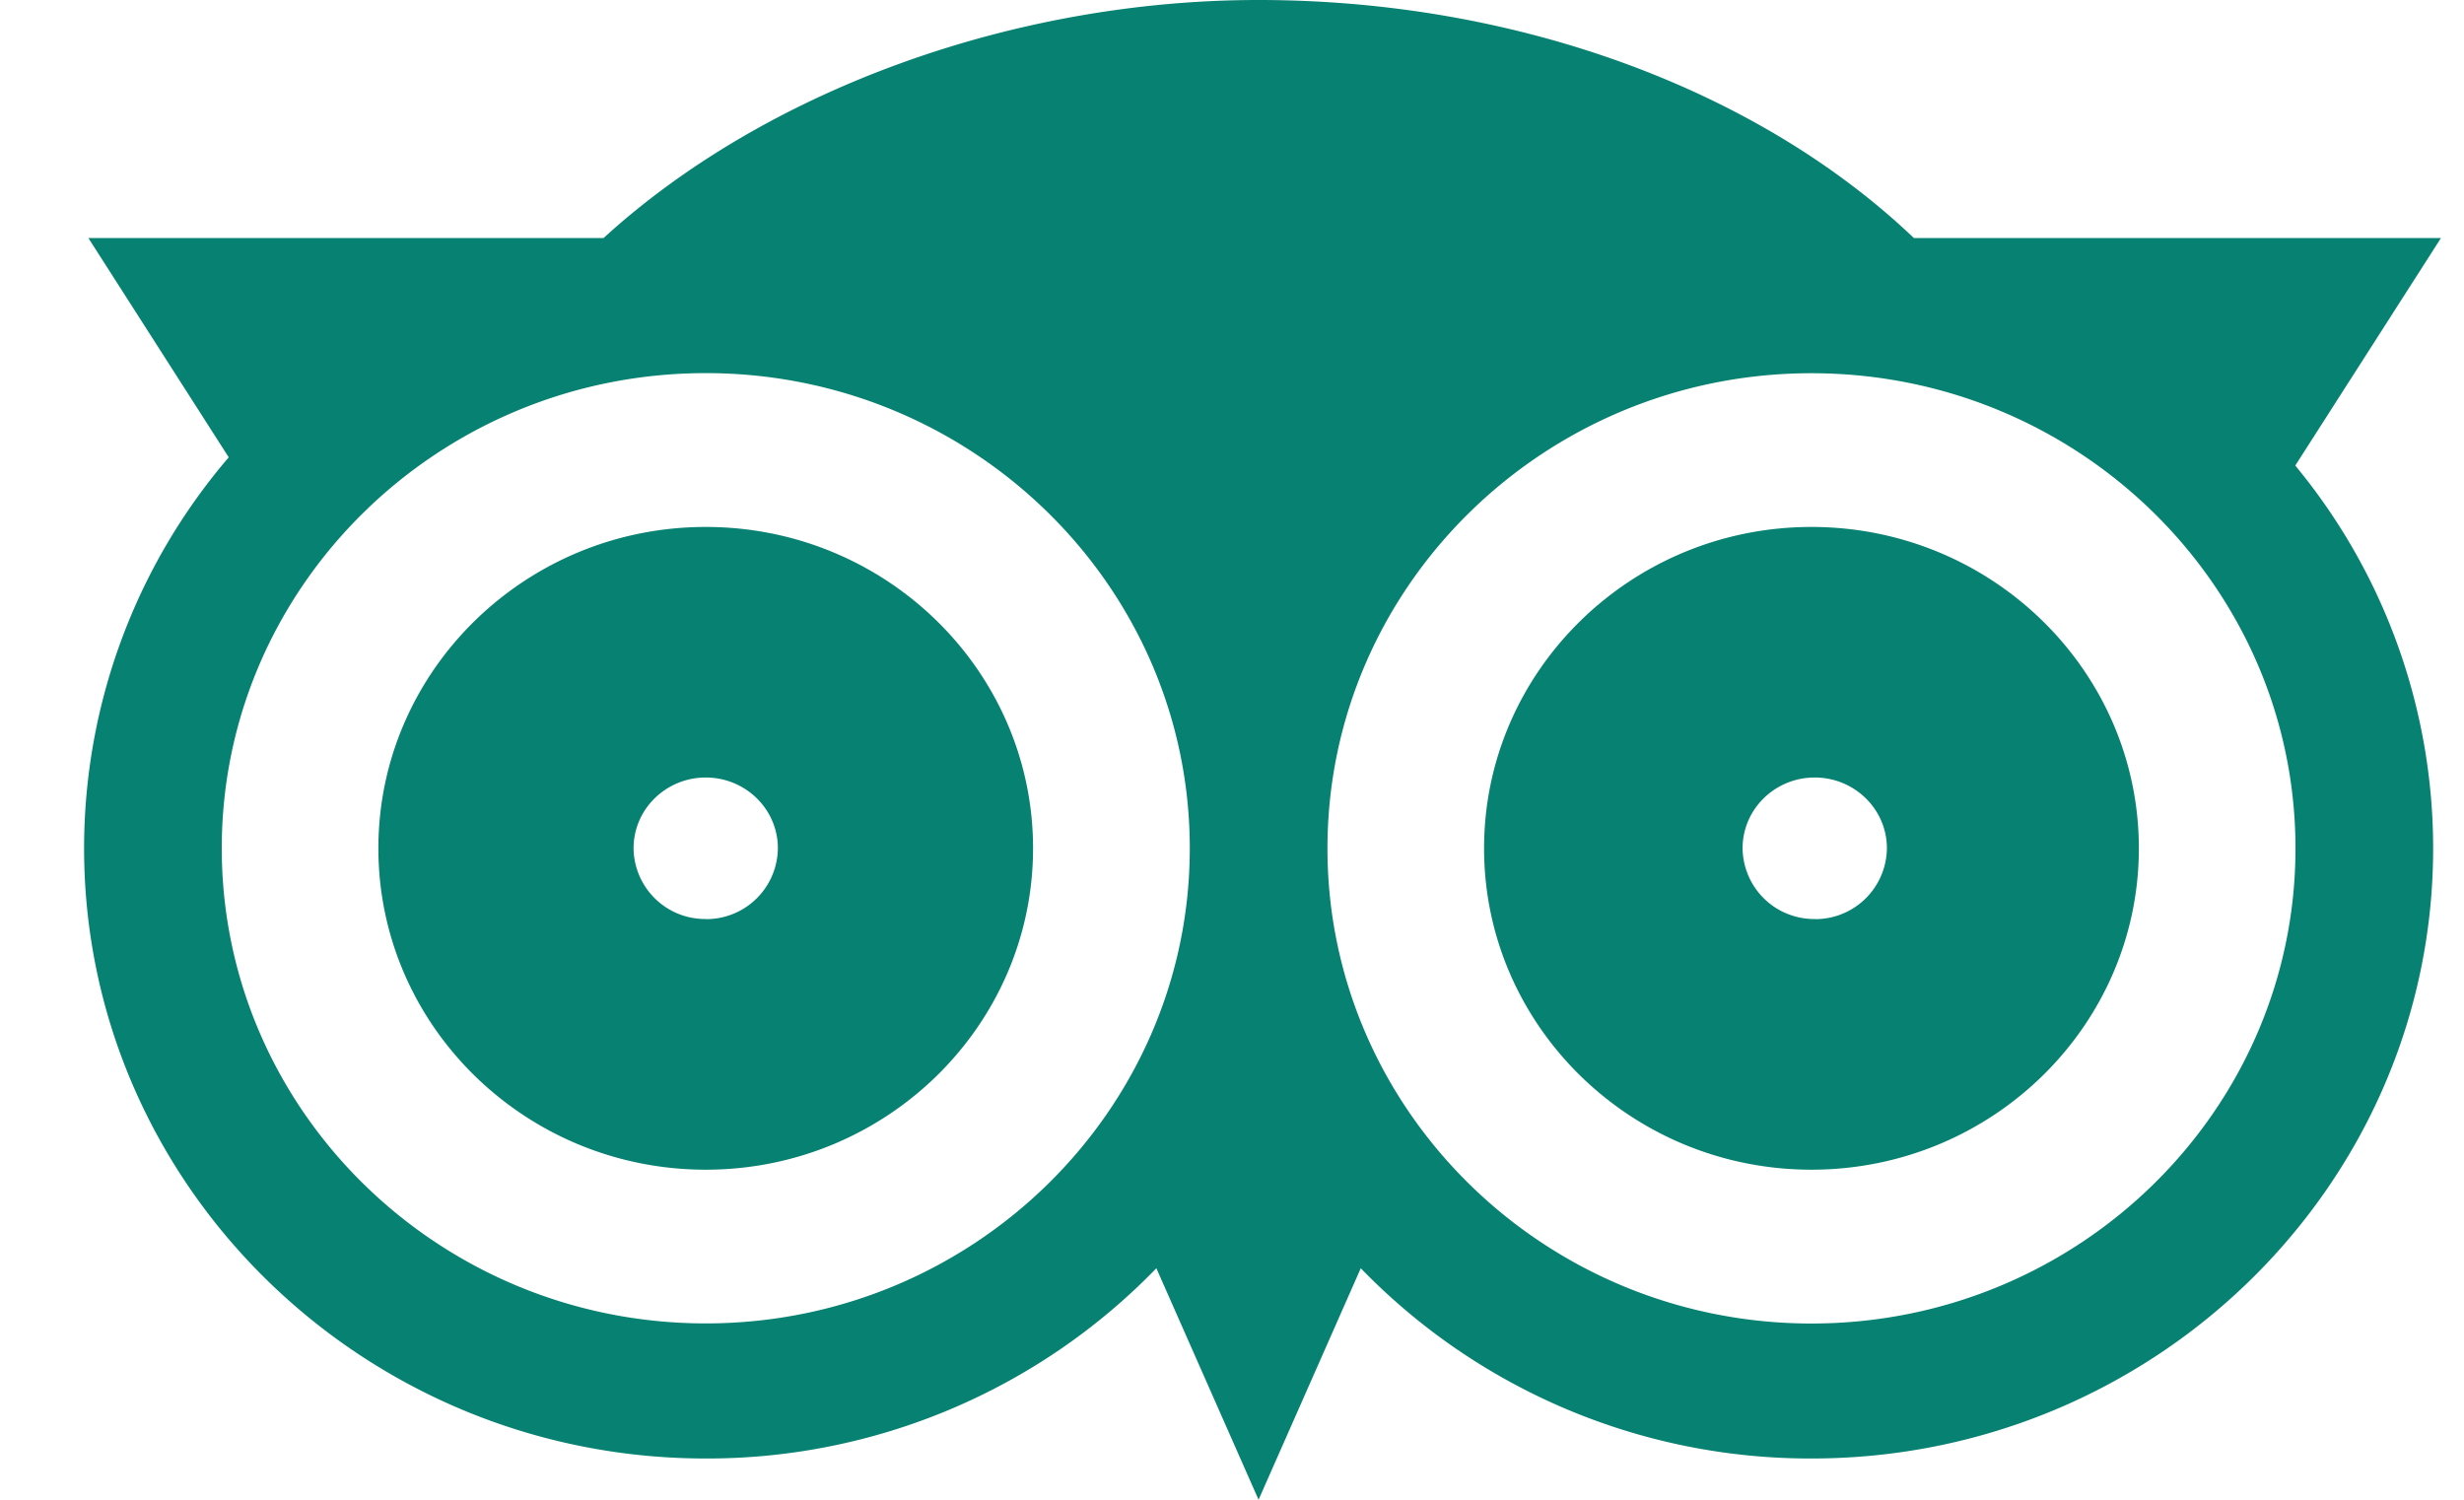 <svg width="23" height="14" fill="none" xmlns="http://www.w3.org/2000/svg"><path d="M6.588 4.919c-1.685 0-3.056 1.346-3.056 3s1.37 3 3.056 3c1.685 0 3.055-1.346 3.055-3s-1.37-3-3.055-3zm0 3.66a.668.668 0 01-.674-.66c0-.365.302-.661.674-.661.371 0 .673.296.673.66a.668.668 0 01-.673.662zM16.909 4.919c-1.685 0-3.056 1.346-3.056 3s1.37 3 3.056 3c1.685 0 3.056-1.346 3.056-3s-1.371-3-3.056-3zm.03 3.66a.668.668 0 01-.673-.66c0-.365.302-.661.673-.661.372 0 .674.296.674.66a.668.668 0 01-.674.662z" fill="#078171"/><path d="M22.785 2.222h-4.92C16.401.826 14.14 0 11.748 0 9.454 0 7.14.846 5.634 2.222H.825l1.31 2.047a5.61 5.61 0 00-1.35 3.65c0 3.14 2.603 5.696 5.803 5.696a5.838 5.838 0 004.206-1.776L11.748 14l.954-2.161a5.839 5.839 0 004.207 1.776c3.2 0 5.803-2.555 5.803-5.696a5.606 5.606 0 00-1.287-3.573l1.36-2.124zM6.588 12.354c-2.492 0-4.518-1.99-4.518-4.435 0-2.446 2.026-4.436 4.518-4.436 2.491 0 4.518 1.99 4.518 4.436 0 2.445-2.027 4.435-4.518 4.435zM21.427 7.92c0 2.445-2.027 4.435-4.518 4.435-2.491 0-4.518-1.99-4.518-4.435 0-2.446 2.027-4.436 4.518-4.436 2.491 0 4.518 1.99 4.518 4.436z" fill="#078171"/></svg>